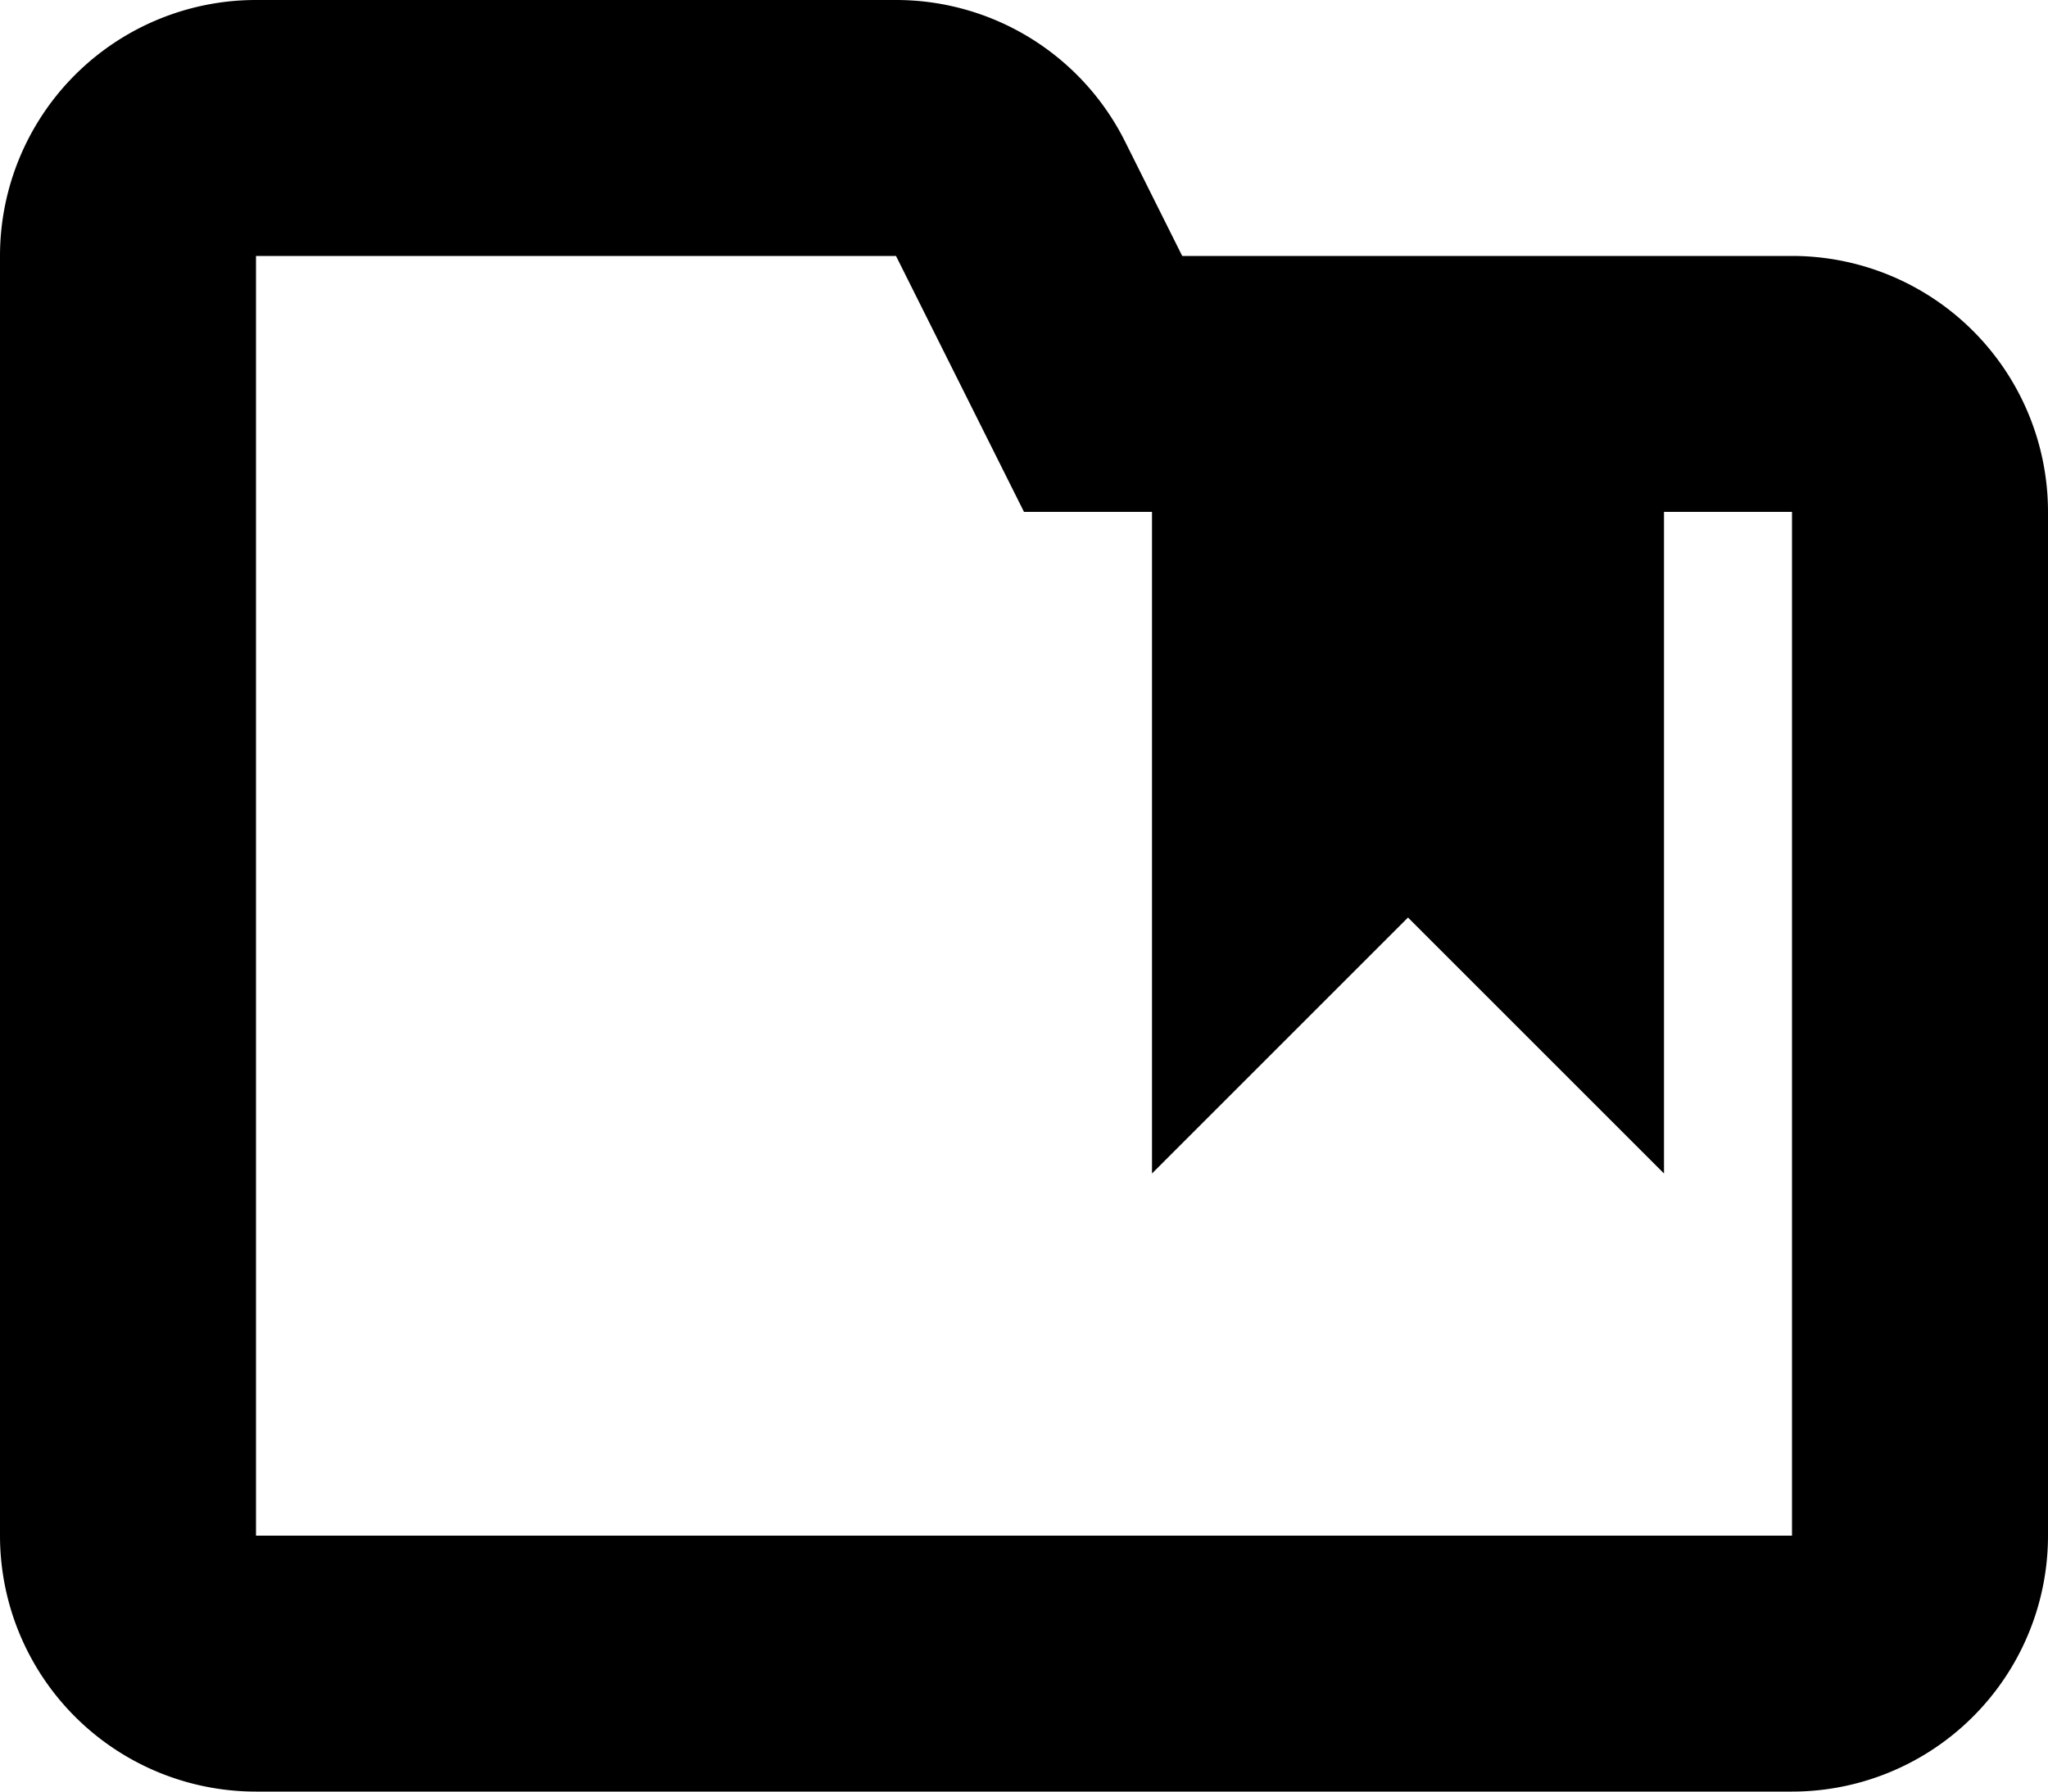 <svg xmlns="http://www.w3.org/2000/svg" width="16" height="14" viewBox="0 0 16 14">
<defs>
    <style>
      .cls-1 {
        fill-rule: evenodd;
      }
    </style>
  </defs>
  <path id="folder_2" class="cls-1" d="M366,451h-4.764l-0.447-.895A2,2,0,0,0,359,449h-5a2,2,0,0,0-2,2v10a2,2,0,0,0,2,2h12a2,2,0,0,0,2-2v-8A2,2,0,0,0,366,451Zm0,10H354V451h5l1,2h1v5.17l2-2,2,2V453h1v8Z" transform="translate(-352 -449)"/>
</svg>
